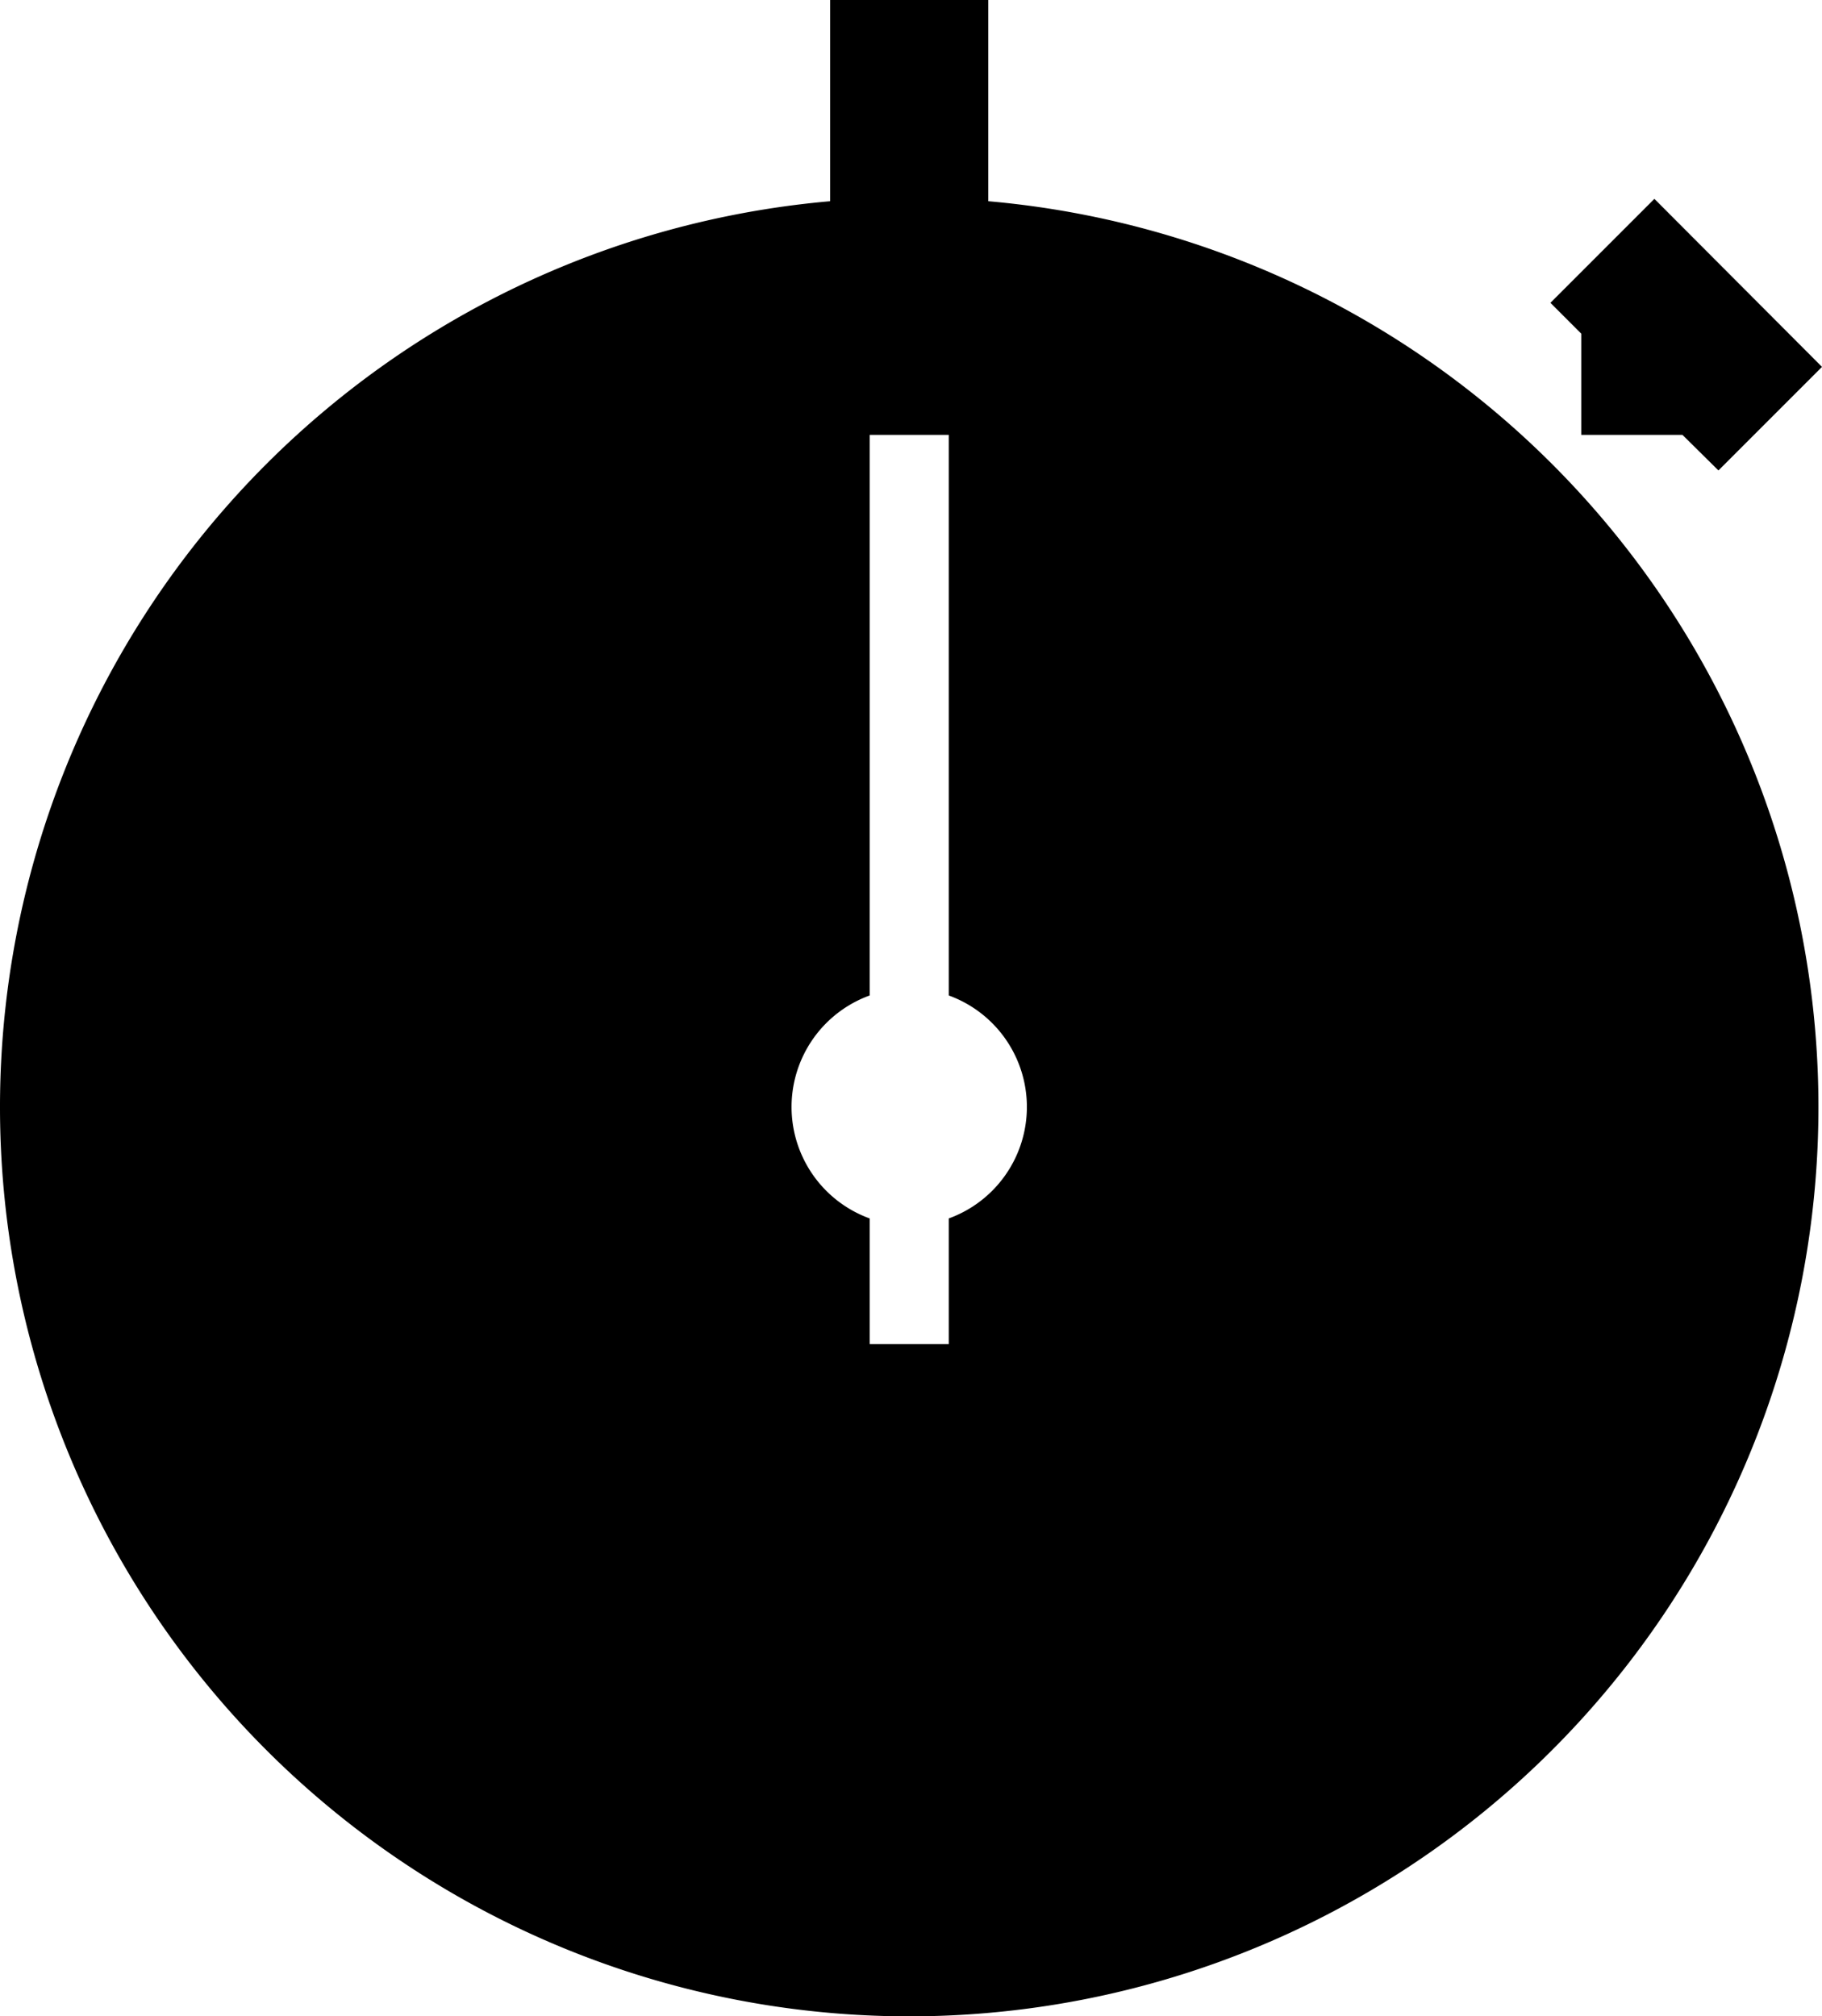 <svg xmlns="http://www.w3.org/2000/svg" viewBox="0 0 46.09 51"><title>stop-watchmdpi</title><g id="Layer_2" data-name="Layer 2"><g id="Layer_1-2" data-name="Layer 1"><path d="M25,5.09V0H21V5.09a23,23,0,1,0,4,0ZM24,30.82V34H22V30.82a3,3,0,0,1,0-5.64V11h2V25.18a3,3,0,0,1,0,5.64Z"/><polygon points="40 11 42.56 11 43.47 11.9 46.09 9.28 41.85 5.03 39.22 7.66 40 8.44 40 11"/></g></g></svg>